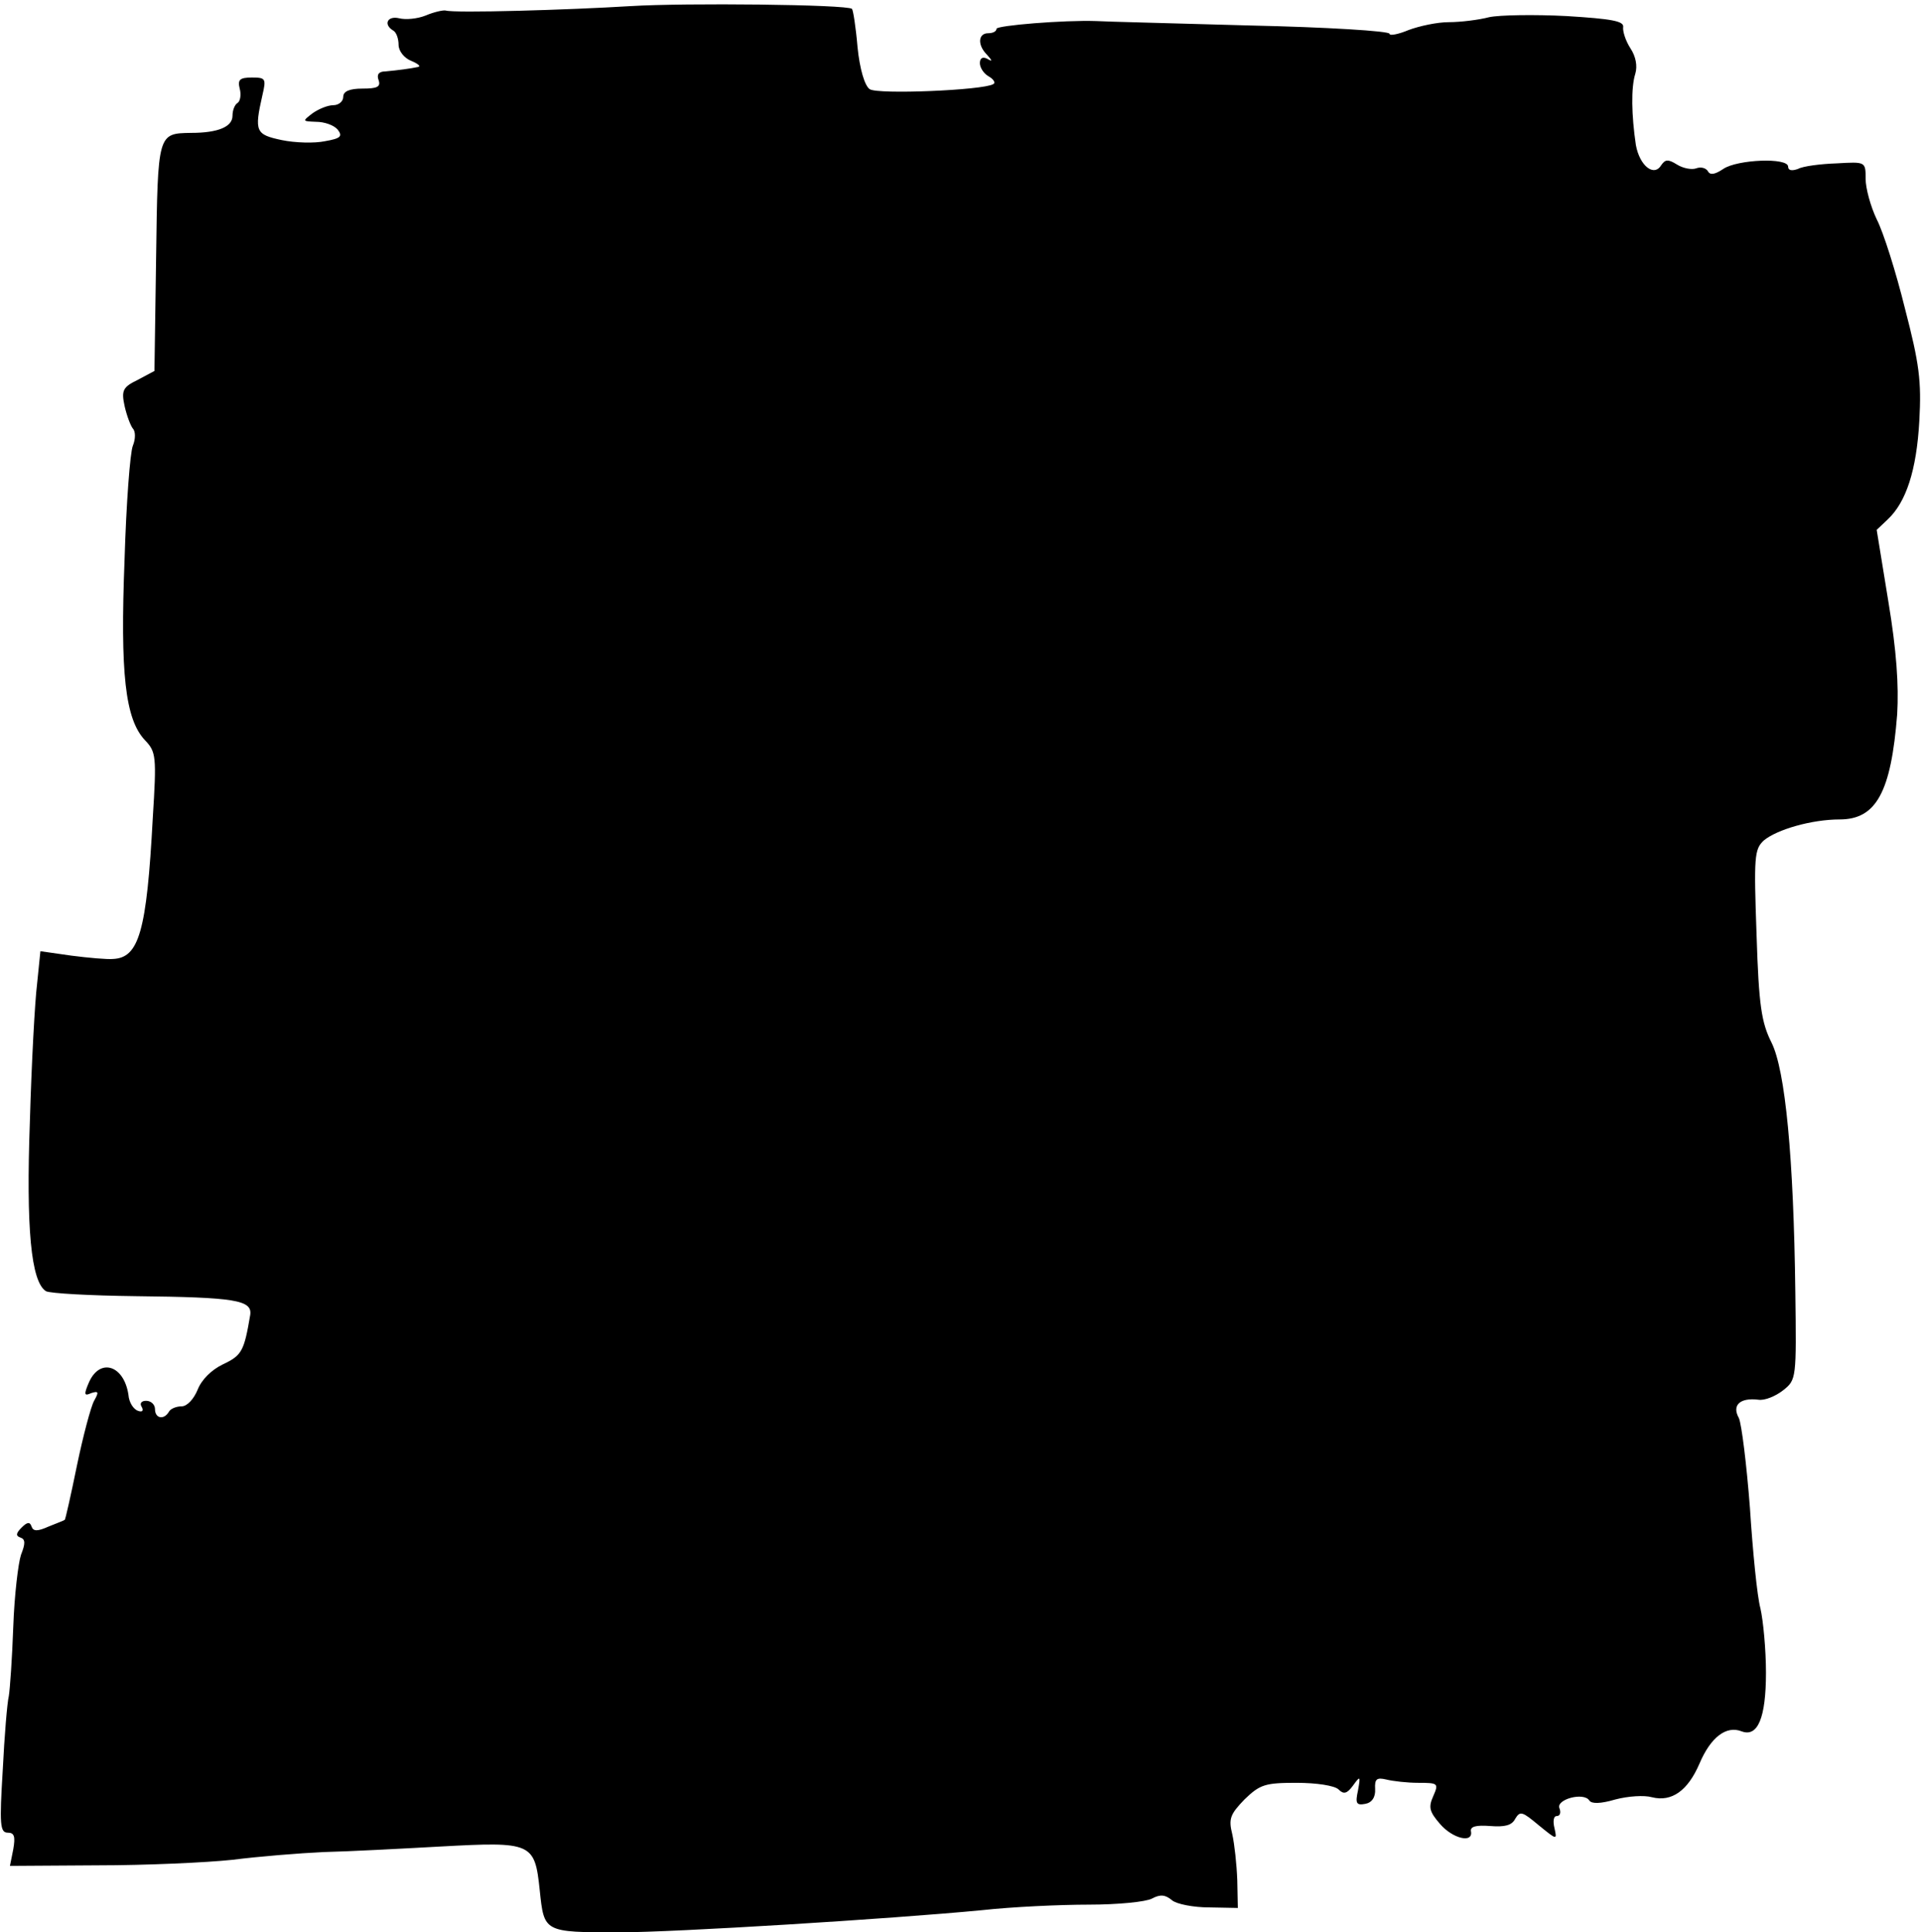 <?xml version="1.0" standalone="no"?>
<!DOCTYPE svg PUBLIC "-//W3C//DTD SVG 20010904//EN"
 "http://www.w3.org/TR/2001/REC-SVG-20010904/DTD/svg10.dtd">
<svg version="1.0" xmlns="http://www.w3.org/2000/svg"
 width="347pt" height="349pt" viewBox="0 0 347 349"
 preserveAspectRatio="xMidYMid meet">
<g transform="translate(0,349) scale(0.1,-0.1)"
fill="#000000" stroke="none">
<path d="M1140 3479 c-113 -7 -319 -13 -335 -8 -5 1 -22 -3 -36 -9 -15 -6 -36
-8 -48 -5 -21 5 -29 -11 -11 -22 6 -3 10 -15 10 -26 0 -11 10 -24 23 -29 12
-5 18 -10 12 -11 -14 -3 -37 -6 -59 -8 -12 0 -16 -6 -12 -16 4 -12 -3 -15 -29
-15 -24 0 -35 -5 -35 -15 0 -8 -8 -15 -18 -15 -10 0 -27 -7 -38 -15 -18 -14
-18 -14 7 -15 15 0 32 -6 39 -14 9 -12 6 -16 -23 -21 -19 -4 -54 -3 -78 2 -47
10 -50 15 -35 81 7 30 6 32 -19 32 -22 0 -26 -4 -22 -20 3 -11 1 -23 -4 -26
-5 -3 -9 -13 -9 -23 0 -20 -26 -31 -75 -31 -60 -1 -60 0 -63 -225 l-3 -205
-30 -16 c-27 -13 -30 -19 -24 -47 4 -18 11 -36 15 -41 5 -5 5 -19 0 -31 -5
-12 -12 -105 -15 -206 -8 -205 1 -288 37 -326 20 -21 21 -29 14 -140 -11 -206
-25 -253 -72 -255 -10 -1 -44 2 -75 6 l-56 8 -6 -59 c-4 -32 -10 -143 -13
-248 -7 -193 2 -290 29 -307 7 -4 80 -8 162 -9 180 -2 211 -7 207 -34 -11 -65
-15 -73 -49 -89 -21 -10 -39 -28 -46 -46 -7 -17 -19 -30 -29 -30 -9 0 -20 -4
-23 -10 -9 -15 -25 -12 -25 5 0 8 -7 15 -16 15 -9 0 -12 -5 -8 -11 4 -7 1 -10
-7 -7 -8 3 -16 15 -17 29 -8 53 -51 67 -71 23 -10 -23 -9 -26 4 -20 13 4 14 2
5 -14 -6 -11 -20 -64 -31 -117 -11 -54 -21 -98 -22 -98 -1 -1 -14 -6 -29 -12
-20 -9 -28 -9 -31 0 -3 9 -8 8 -18 -2 -10 -10 -11 -15 -2 -18 9 -3 9 -11 1
-31 -5 -15 -12 -73 -14 -130 -2 -57 -6 -113 -8 -125 -3 -12 -8 -73 -11 -134
-6 -98 -5 -113 9 -113 12 0 14 -7 10 -30 l-6 -30 158 1 c88 0 197 5 244 10 47
6 121 12 165 14 44 1 139 6 211 10 165 9 170 7 179 -79 8 -76 7 -76 144 -76
99 0 488 24 655 40 54 6 141 10 193 10 52 0 103 5 114 11 15 8 24 7 36 -3 8
-7 39 -13 67 -13 l52 -1 -1 50 c-1 28 -5 65 -9 83 -7 28 -4 36 22 63 28 27 37
30 94 30 36 0 69 -5 76 -12 9 -9 15 -8 26 7 13 18 14 18 9 -9 -5 -23 -3 -27
13 -24 12 2 19 12 18 27 -1 18 3 21 20 17 12 -3 38 -6 58 -6 36 0 37 -1 27
-24 -9 -20 -7 -28 12 -50 23 -27 61 -36 56 -13 -1 8 9 11 35 9 26 -2 39 1 45
13 9 15 13 13 43 -12 32 -26 33 -27 28 -5 -3 12 -2 22 4 22 6 0 8 6 5 14 -7
16 44 30 54 14 4 -6 20 -6 47 2 23 6 52 8 66 4 36 -9 65 12 86 61 20 47 48 69
76 58 29 -11 44 24 44 106 0 42 -5 94 -10 116 -6 22 -14 104 -19 182 -6 78
-15 151 -20 162 -13 23 2 37 35 33 11 -2 31 6 45 17 24 19 24 21 22 178 -3
242 -18 400 -43 450 -18 36 -23 66 -27 195 -5 141 -4 154 13 170 24 20 87 38
137 38 66 0 93 49 104 190 3 52 -1 114 -16 204 l-21 129 20 19 c33 31 52 88
57 178 4 72 0 103 -26 203 -16 65 -39 138 -51 161 -11 23 -20 56 -20 73 0 31
0 31 -52 28 -29 -1 -61 -5 -70 -10 -11 -4 -18 -3 -18 4 0 17 -92 13 -117 -4
-15 -10 -24 -12 -28 -4 -4 6 -13 8 -21 5 -8 -3 -24 0 -35 7 -16 10 -21 9 -28
-1 -13 -22 -39 -2 -46 36 -8 54 -9 104 -1 129 4 14 1 31 -9 46 -9 14 -14 31
-13 38 2 11 -21 15 -102 20 -58 3 -121 2 -140 -2 -19 -5 -52 -9 -73 -9 -21 0
-53 -7 -72 -14 -19 -8 -35 -11 -35 -7 0 5 -114 12 -252 15 -139 4 -264 7 -278
8 -58 2 -180 -8 -180 -14 0 -5 -7 -8 -15 -8 -18 0 -20 -21 -2 -39 10 -11 10
-13 0 -7 -8 4 -13 1 -13 -8 0 -8 7 -19 16 -24 9 -5 13 -12 8 -14 -18 -11 -209
-19 -223 -9 -9 6 -18 36 -22 76 -3 36 -8 67 -10 69 -9 8 -303 11 -399 5z"/>
</g>
</svg>

